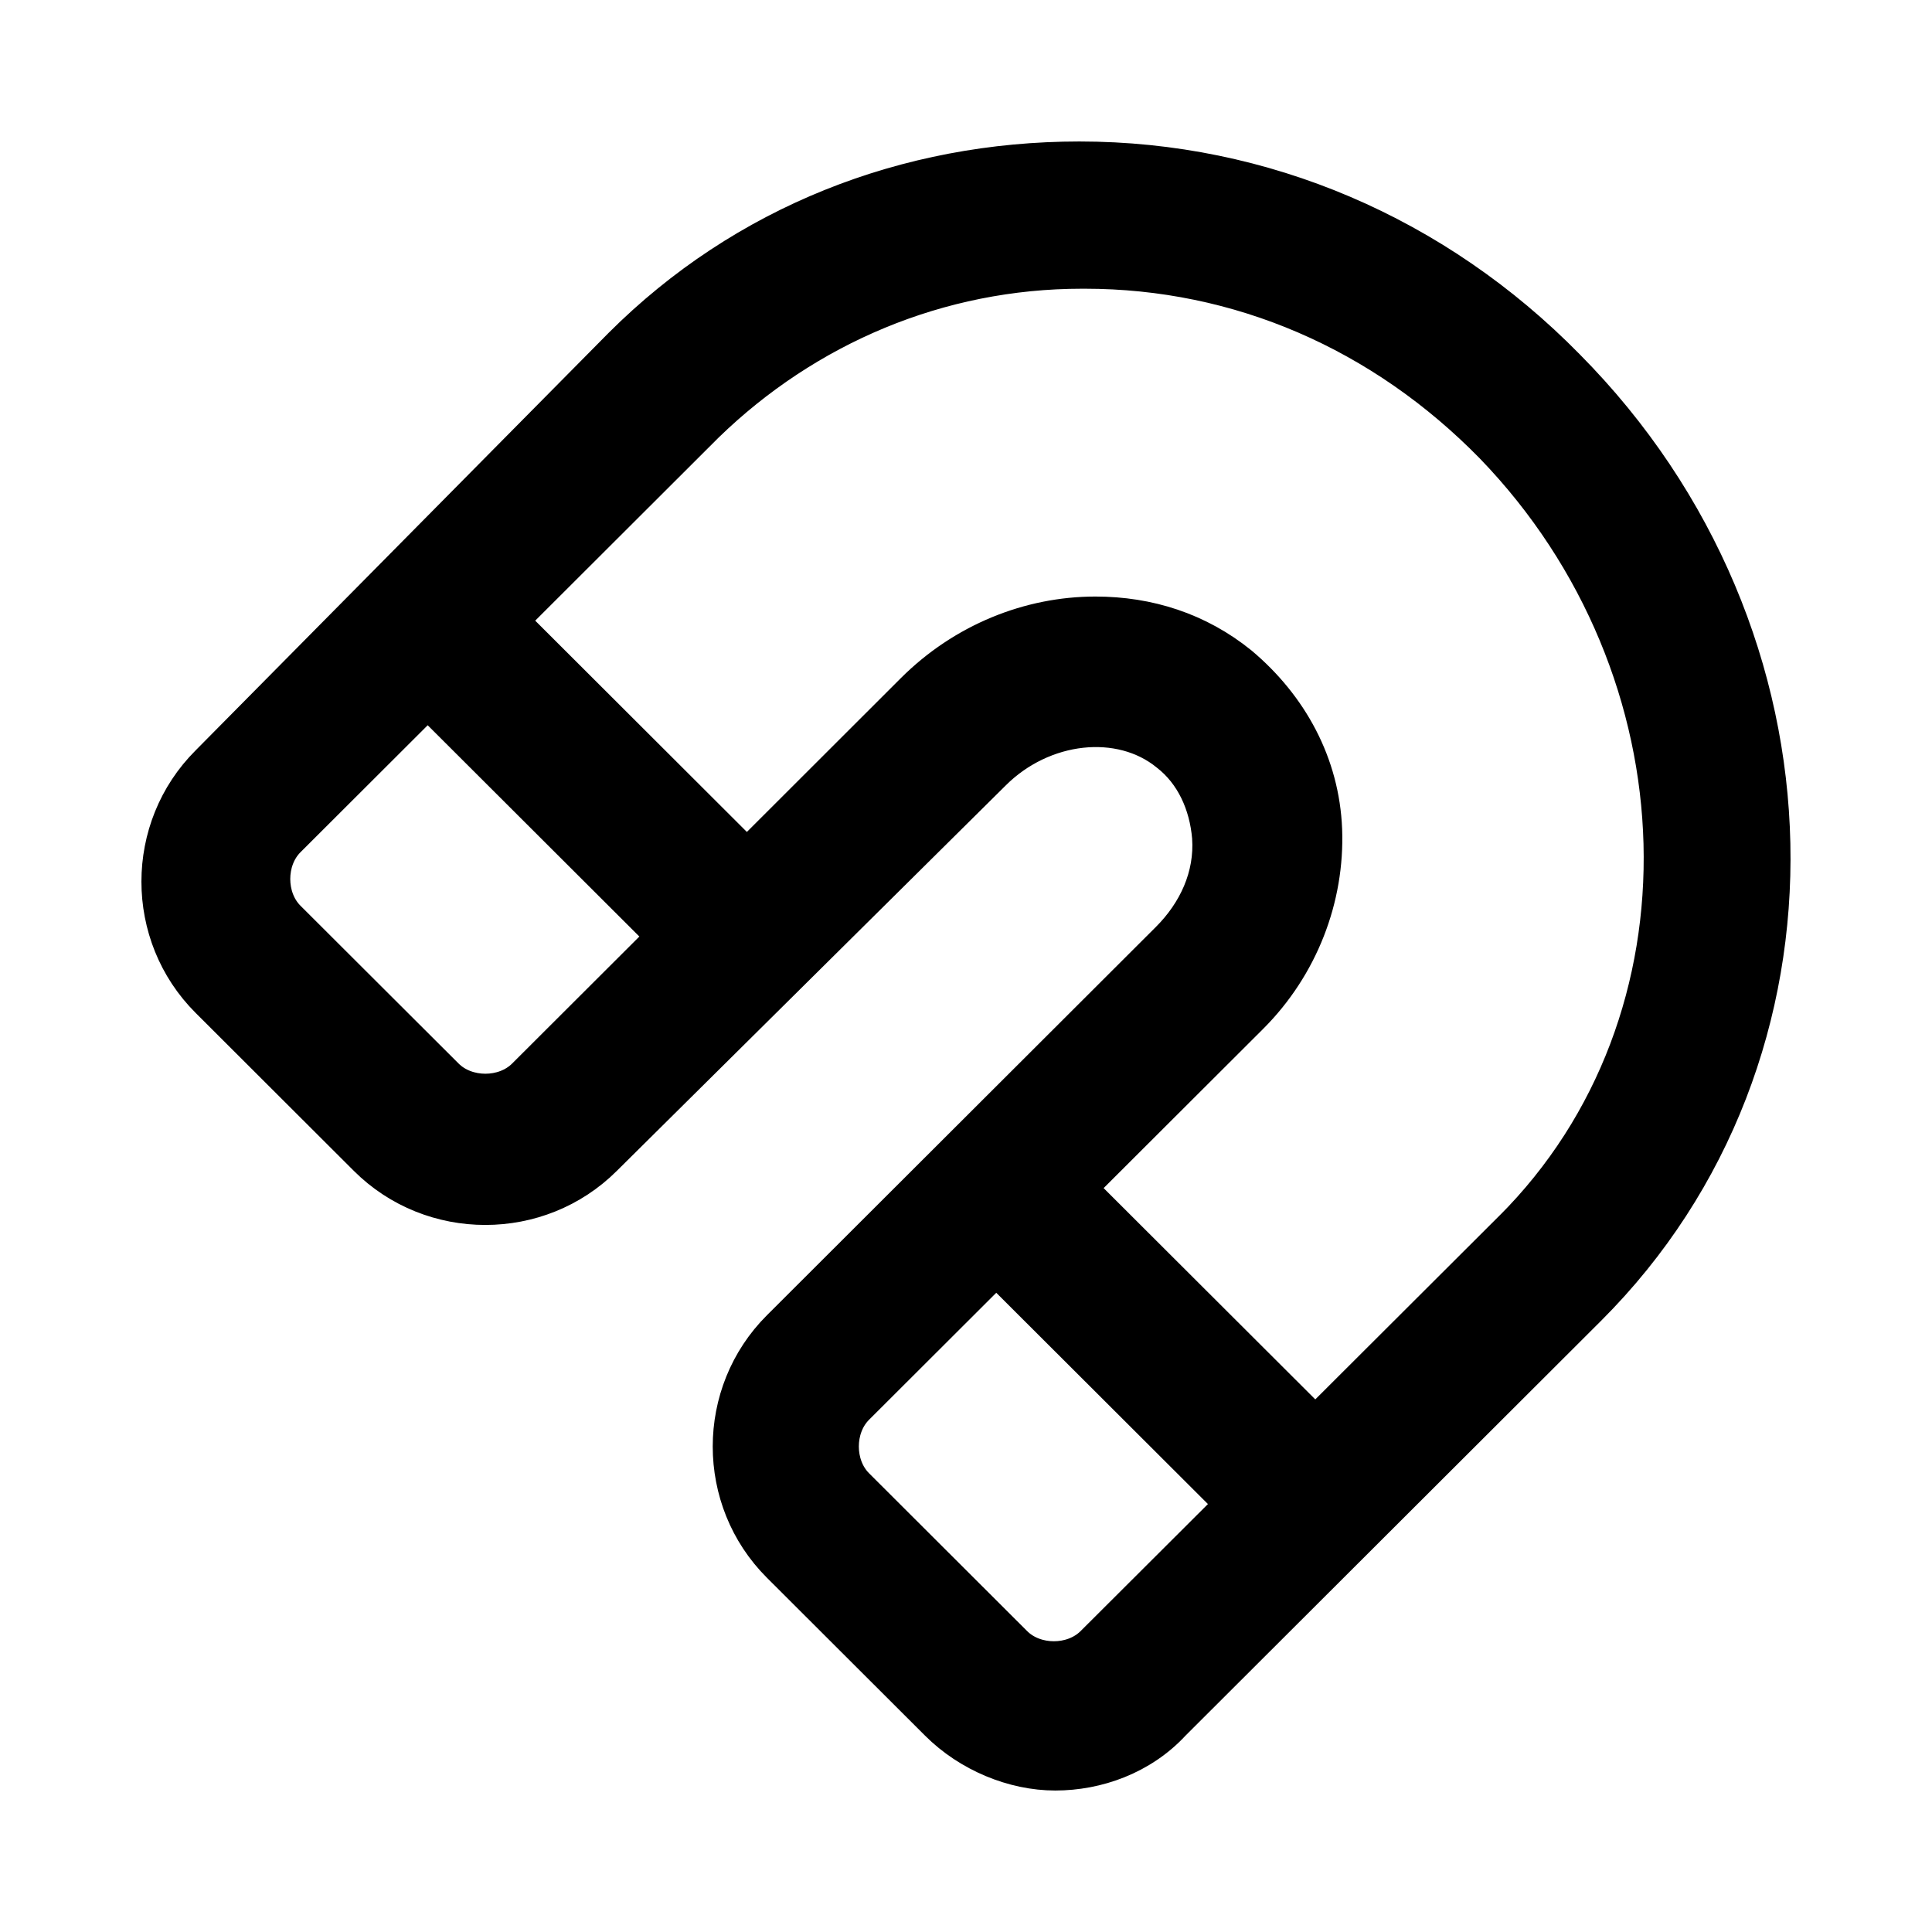 <?xml version="1.0" encoding="UTF-8" standalone="no"?>
<svg
   width="24"
   height="24"
   version="1.1"
   viewBox="0 0 24 24"
   fill="currentColor"
   xmlns="http://www.w3.org/2000/svg"
   xmlns:svg="http://www.w3.org/2000/svg">
  <path
     d="M 19.505,4.518 C 17.873,2.855 15.707,1.924 13.409,1.924 c -2.165,0 -4.198,0.798 -5.73,2.328 L 2.548,9.439 c -0.833,0.831 -0.833,2.195 0,3.026 l 1.965,1.962 c 0.833,0.831 2.199,0.831 3.032,0 L 12.376,9.639 c 0.6,-0.599 1.532,-0.698 2.099,-0.233 0.3,0.233 0.466,0.599 0.5,0.998 0.033,0.466 -0.167,0.898 -0.5,1.23 l -4.83,4.822 c -0.833,0.831 -0.833,2.195 0,3.026 l 1.965,1.962 c 0.4,0.399 0.966,0.632 1.499,0.632 0.533,0 1.099,-0.2 1.499,-0.632 l 5.164,-5.155 C 22.936,13.131 22.836,7.876 19.505,4.518 Z M 6.479,13.33 c -0.233,0.233 -0.666,0.233 -0.899,0 L 3.614,11.368 c -0.233,-0.233 -0.233,-0.665 0,-0.898 L 5.313,8.774 8.178,11.634 Z m 7.062,7.05 c -0.233,0.233 -0.666,0.233 -0.899,0 l -1.965,-1.962 c -0.233,-0.233 -0.233,-0.665 0,-0.898 l 1.699,-1.696 2.865,2.86 z m 5.197,-5.155 -2.399,2.394 -2.865,-2.86 2.099,-2.095 c 0.633,-0.632 0.966,-1.496 0.933,-2.361 C 16.473,9.473 16.074,8.741 15.441,8.209 14.908,7.777 14.275,7.577 13.608,7.577 c -0.833,0 -1.666,0.333 -2.299,0.964 L 9.278,10.57 6.413,7.71 8.811,5.316 C 10.044,4.119 11.676,3.42 13.442,3.42 c 0,0 0.033,0 0.033,0 1.899,0 3.664,0.765 5.03,2.162 2.665,2.76 2.798,7.083 0.233,9.644 z"
     id="path1"
     stroke-width="0.333" stroke="currentColor" fill="currentColor" />
</svg>
